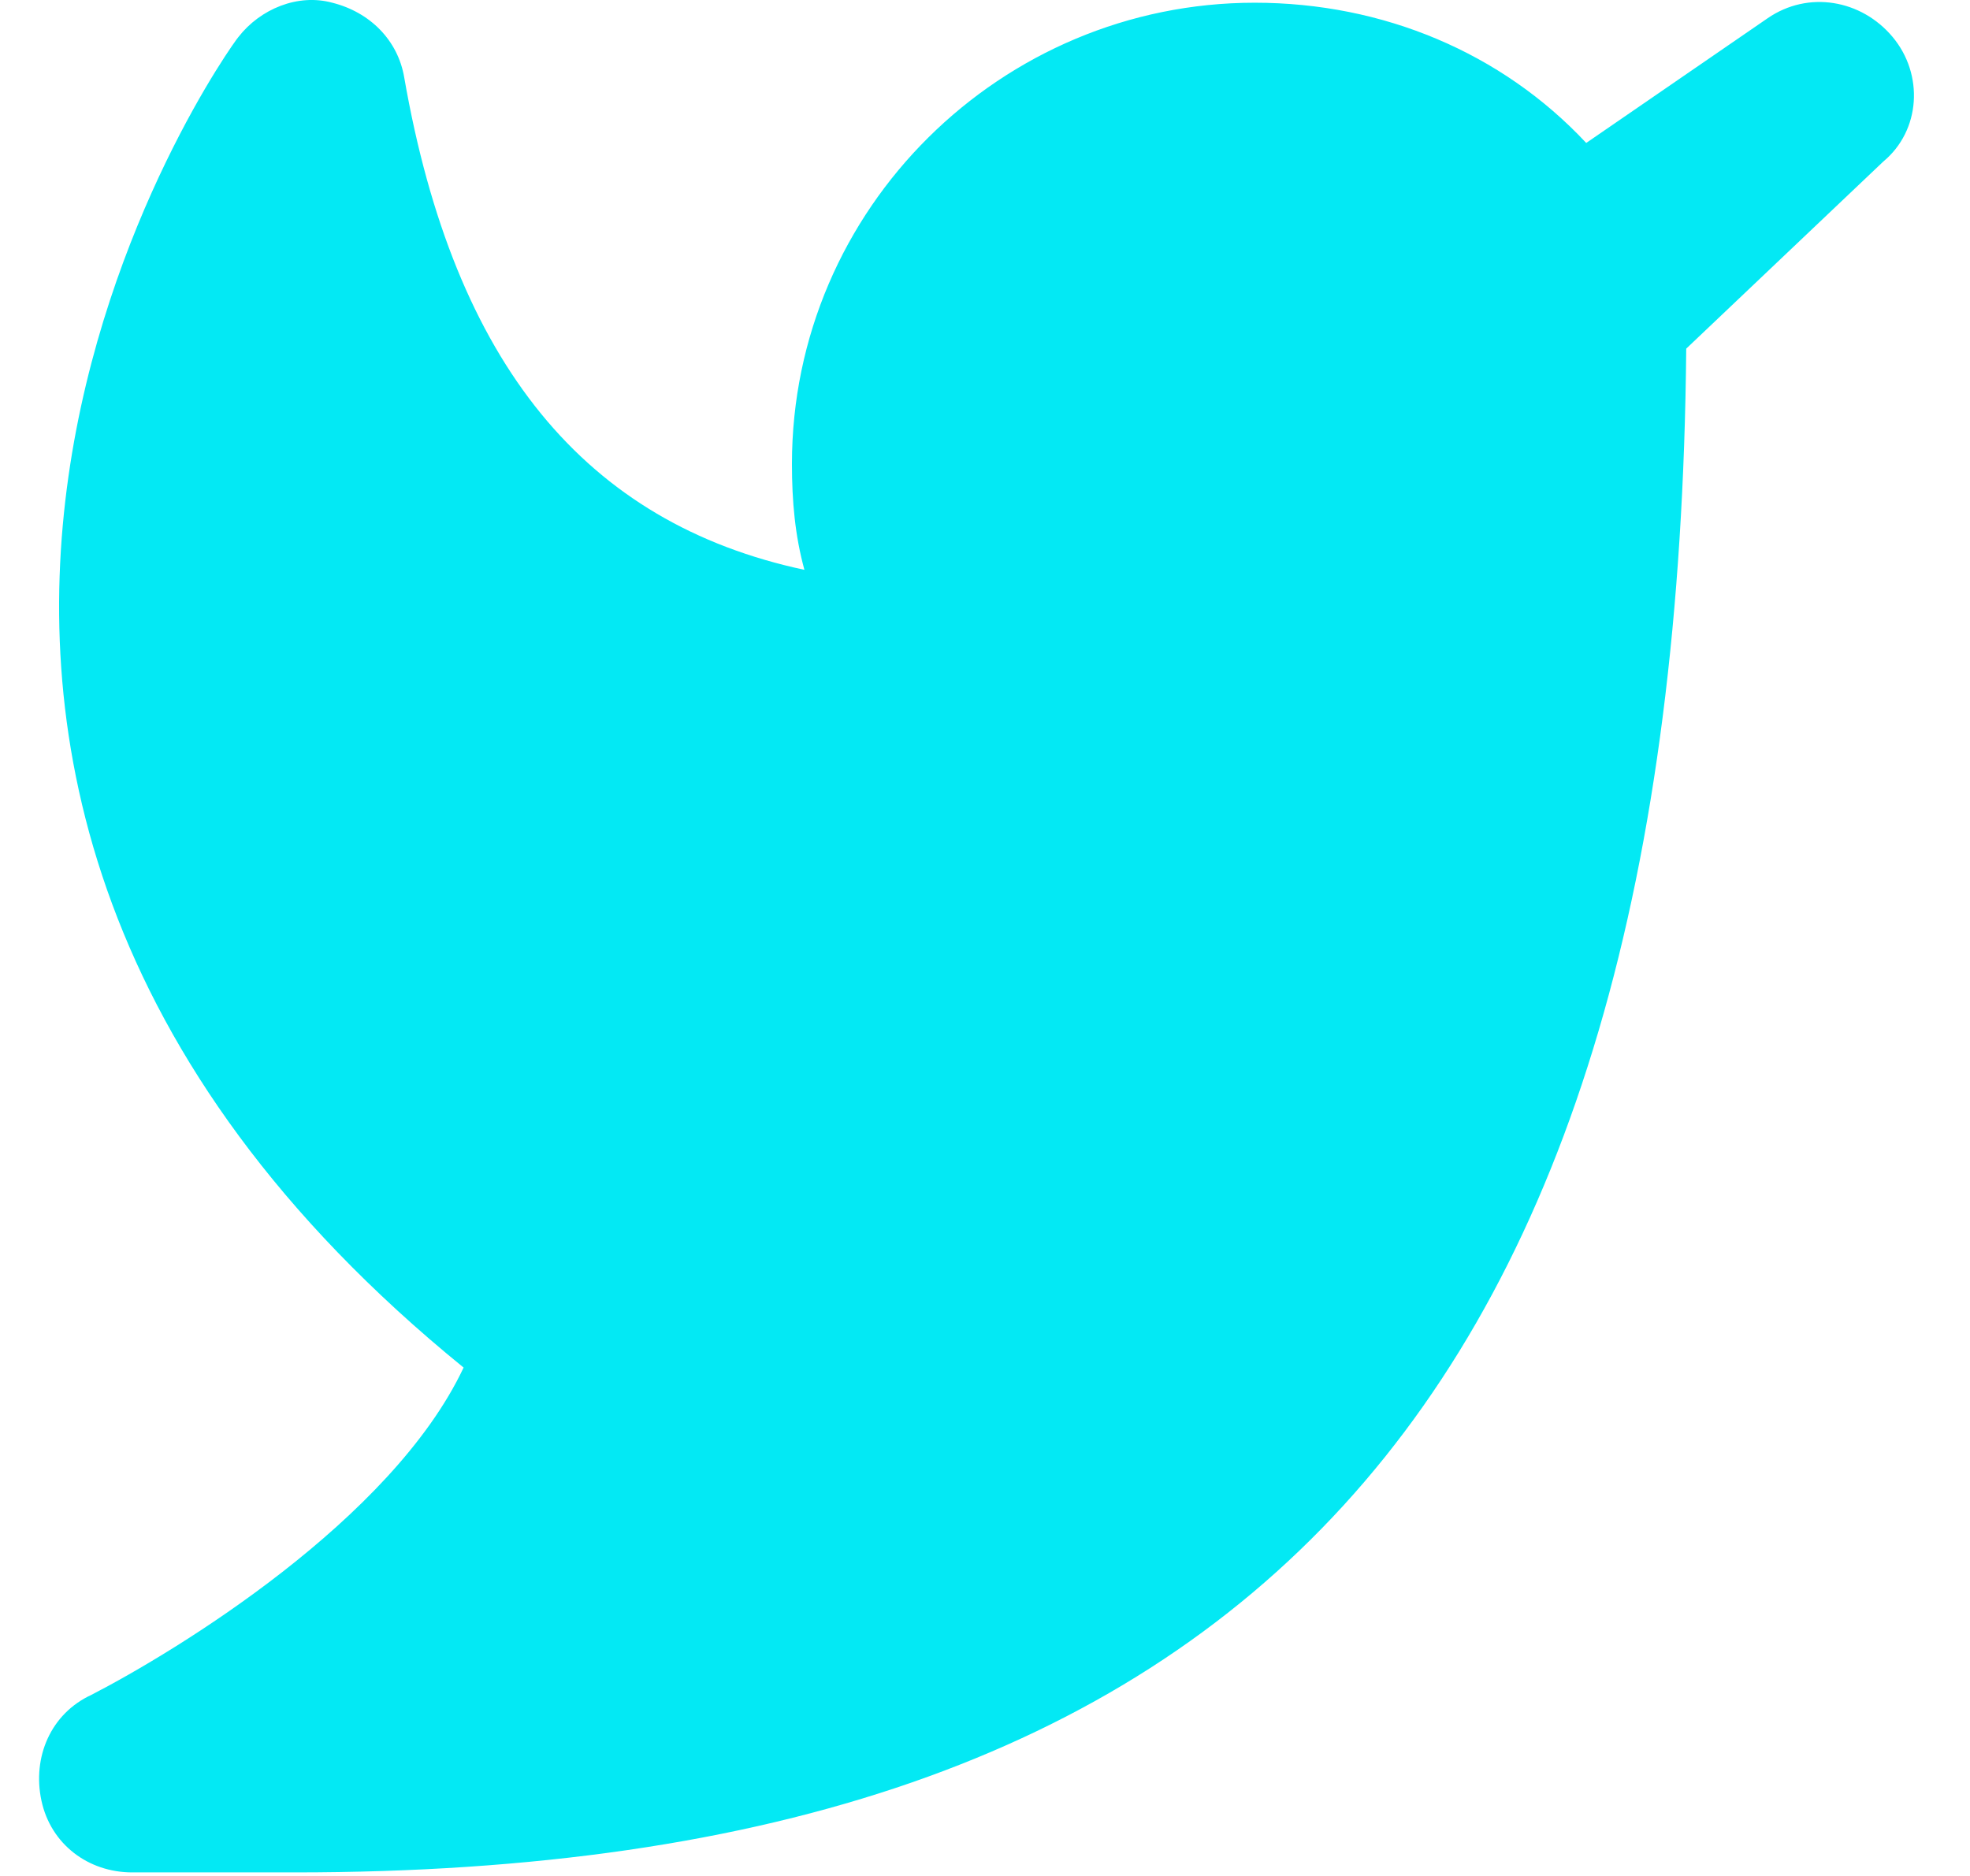 <svg width="21" height="20" viewBox="0 0 21 20" fill="none" xmlns="http://www.w3.org/2000/svg">
<path d="M20.175 0.394C19.842 -0.004 19.275 -0.104 18.842 0.195L16.909 1.524C16.009 0.561 14.742 0.029 13.375 0.029C10.675 0.029 8.442 2.222 8.442 4.946C8.442 5.345 8.475 5.71 8.575 6.075C6.242 5.577 4.842 3.883 4.309 0.826C4.242 0.428 3.942 0.129 3.542 0.029C3.175 -0.071 2.775 0.095 2.542 0.394C2.475 0.461 -3.025 8.102 4.942 14.58C4.175 16.208 1.875 17.604 0.975 18.069C0.542 18.268 0.342 18.733 0.442 19.198C0.542 19.663 0.942 19.962 1.409 19.962H3.142C13.275 19.962 17.875 14.946 17.975 3.717L20.075 1.723C20.475 1.391 20.509 0.793 20.175 0.394Z" fill="#03e9f4"/>
</svg>
